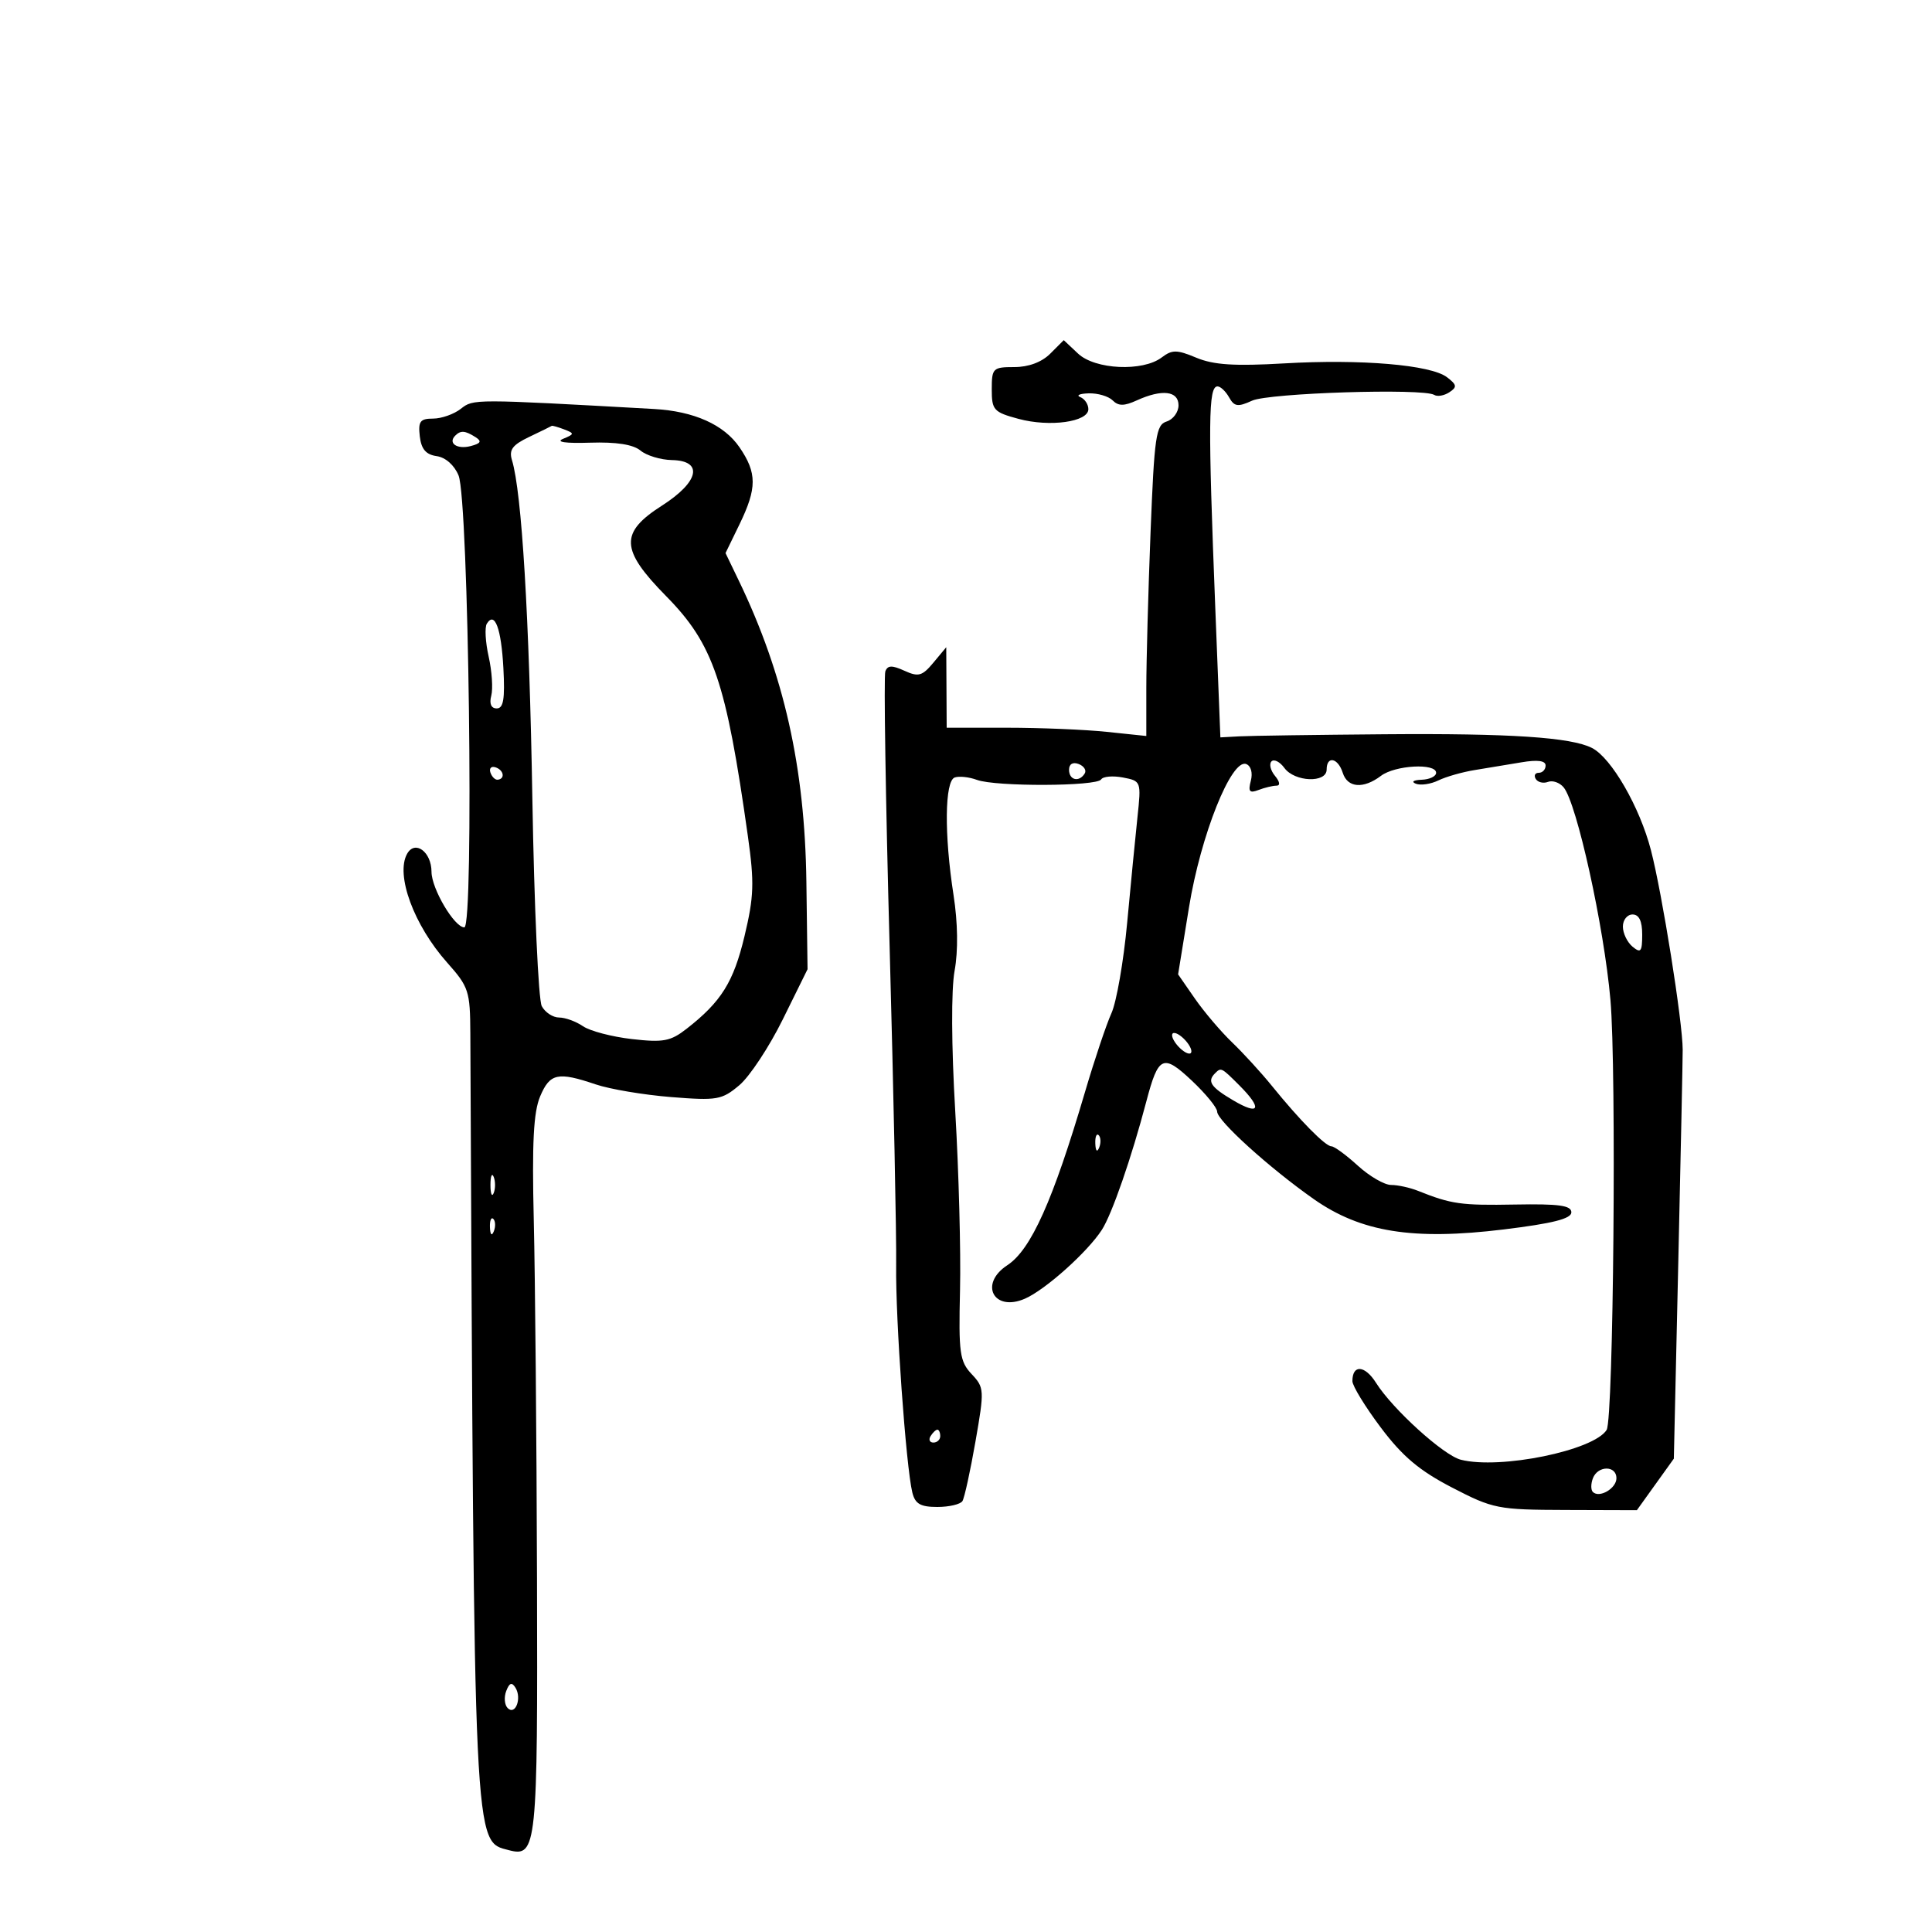 <svg xmlns="http://www.w3.org/2000/svg" width="300" height="300" viewBox="0 0 300 300" version="1.1">
	<path d="M 163.090 54.910 C 161.766 56.234, 159.717 57, 157.500 57 C 154.174 57, 154 57.172, 154 60.461 C 154 63.676, 154.297 64.003, 158.159 65.043 C 163.012 66.350, 169 65.519, 169 63.538 C 169 62.784, 168.438 61.940, 167.750 61.662 C 167.063 61.385, 167.648 61.122, 169.050 61.079 C 170.452 61.036, 172.128 61.528, 172.773 62.173 C 173.670 63.070, 174.551 63.070, 176.520 62.173 C 180.433 60.390, 183 60.691, 183 62.933 C 183 63.996, 182.170 65.129, 181.156 65.450 C 179.498 65.977, 179.247 67.712, 178.656 82.677 C 178.295 91.831, 178 102.687, 178 106.802 L 178 114.285 171.853 113.642 C 168.473 113.289, 161.498 113, 156.353 113 L 147 113 146.967 106.750 L 146.933 100.500 144.937 102.897 C 143.201 104.982, 142.615 105.146, 140.437 104.153 C 138.505 103.273, 137.827 103.296, 137.472 104.256 C 137.219 104.940, 137.519 124.175, 138.140 147 C 138.760 169.825, 139.217 192.100, 139.155 196.500 C 139.039 204.711, 140.678 227.730, 141.665 231.750 C 142.100 233.523, 142.924 234, 145.549 234 C 147.382 234, 149.137 233.587, 149.449 233.083 C 149.761 232.578, 150.669 228.425, 151.467 223.854 C 152.871 215.812, 152.851 215.470, 150.867 213.359 C 149.022 211.394, 148.842 210.090, 149.072 200.338 C 149.213 194.377, 148.879 181.887, 148.331 172.582 C 147.729 162.365, 147.689 153.712, 148.230 150.737 C 148.796 147.620, 148.735 143.297, 148.062 138.964 C 146.604 129.566, 146.690 121.276, 148.250 120.727 C 148.938 120.485, 150.490 120.653, 151.700 121.100 C 154.603 122.172, 170.311 122.115, 170.982 121.030 C 171.270 120.564, 172.792 120.429, 174.365 120.729 C 177.198 121.271, 177.219 121.329, 176.625 126.888 C 176.296 129.975, 175.574 137.374, 175.021 143.332 C 174.468 149.289, 173.371 155.589, 172.583 157.332 C 171.795 159.074, 169.957 164.550, 168.498 169.500 C 163.494 186.478, 160.099 194.050, 156.409 196.468 C 151.983 199.368, 154.311 203.769, 159.154 201.657 C 162.327 200.274, 168.869 194.418, 171.094 190.971 C 172.667 188.533, 175.701 179.773, 178.011 171 C 179.874 163.924, 180.597 163.597, 185.073 167.808 C 187.231 169.839, 188.997 172.001, 188.998 172.613 C 189 174.012, 197.086 181.335, 203.975 186.177 C 211.317 191.337, 219.396 192.630, 233.516 190.905 C 241.110 189.976, 244 189.245, 244 188.251 C 244 187.181, 242.076 186.915, 235.250 187.040 C 226.865 187.195, 225.365 186.983, 220.203 184.919 C 218.940 184.413, 217.055 184, 216.015 184 C 214.974 184, 212.645 182.650, 210.839 181 C 209.032 179.350, 207.189 178, 206.743 178 C 205.807 178, 201.821 173.953, 197.500 168.616 C 195.850 166.577, 193.068 163.535, 191.317 161.855 C 189.566 160.175, 186.964 157.112, 185.534 155.050 L 182.935 151.299 184.625 140.900 C 186.446 129.691, 191.209 117.759, 193.511 118.642 C 194.249 118.926, 194.549 120.008, 194.229 121.233 C 193.787 122.921, 194.023 123.205, 195.421 122.669 C 196.379 122.301, 197.632 122, 198.204 122 C 198.827 122, 198.737 121.388, 197.980 120.476 C 197.284 119.638, 197.041 118.626, 197.439 118.227 C 197.838 117.829, 198.739 118.290, 199.442 119.252 C 201.036 121.431, 206 121.619, 206 119.500 C 206 117.313, 207.759 117.665, 208.500 120 C 209.244 122.344, 211.705 122.538, 214.441 120.468 C 216.629 118.814, 223 118.465, 223 120 C 223 120.550, 221.988 121.036, 220.750 121.079 C 219.481 121.123, 219.088 121.392, 219.849 121.695 C 220.590 121.991, 222.165 121.761, 223.349 121.184 C 224.532 120.608, 227.075 119.882, 229 119.572 C 230.925 119.261, 234.188 118.721, 236.250 118.372 C 238.748 117.949, 240 118.114, 240 118.868 C 240 119.491, 239.523 120, 238.941 120 C 238.359 120, 238.148 120.430, 238.473 120.956 C 238.798 121.482, 239.653 121.687, 240.372 121.411 C 241.091 121.135, 242.184 121.517, 242.801 122.260 C 244.853 124.733, 249.066 143.862, 250.068 155.256 C 251.020 166.086, 250.542 220.314, 249.479 222.033 C 247.501 225.235, 232.923 228.215, 226.830 226.664 C 224.144 225.979, 216.239 218.808, 213.664 214.718 C 211.938 211.977, 210 211.840, 210 214.460 C 210 215.198, 211.986 218.443, 214.413 221.672 C 217.781 226.153, 220.399 228.357, 225.475 230.987 C 231.858 234.294, 232.568 234.434, 243.150 234.466 L 254.174 234.500 257.043 230.500 L 259.913 226.500 260.604 196 C 260.984 179.225, 261.292 164.375, 261.288 163 C 261.275 158.649, 258.109 138.761, 256.353 132 C 254.614 125.305, 250.229 117.701, 247.212 116.149 C 243.982 114.487, 234.477 113.857, 215 114.015 C 204.275 114.102, 194.150 114.247, 192.500 114.337 L 189.500 114.500 188.712 94.500 C 187.570 65.504, 187.625 60, 189.056 60 C 189.521 60, 190.330 60.767, 190.854 61.704 C 191.662 63.148, 192.208 63.226, 194.426 62.215 C 197.055 61.018, 220.994 60.260, 222.709 61.320 C 223.197 61.622, 224.249 61.439, 225.048 60.915 C 226.286 60.103, 226.233 59.757, 224.689 58.576 C 222.175 56.652, 211.360 55.735, 199.375 56.429 C 191.701 56.874, 188.438 56.663, 185.773 55.549 C 182.733 54.280, 182.016 54.274, 180.383 55.510 C 177.443 57.737, 170.049 57.395, 167.404 54.910 L 165.180 52.820 163.090 54.910 M 71.559 63.478 C 70.491 64.315, 68.549 65, 67.242 65 C 65.241 65, 64.917 65.433, 65.184 67.750 C 65.413 69.741, 66.136 70.590, 67.804 70.827 C 69.181 71.022, 70.549 72.228, 71.204 73.827 C 72.781 77.672, 73.628 144, 72.100 144 C 70.557 144, 67.008 137.992, 67.004 135.372 C 66.998 132.273, 64.442 130.388, 63.216 132.578 C 61.385 135.850, 64.267 143.670, 69.448 149.489 C 72.790 153.242, 73.002 153.893, 73.033 160.489 C 73.633 288.417, 73.512 285.855, 79.028 287.297 C 83.344 288.426, 83.506 286.857, 83.385 245.096 C 83.322 223.318, 83.097 198.300, 82.885 189.500 C 82.596 177.474, 82.841 172.693, 83.871 170.250 C 85.388 166.655, 86.613 166.390, 92.500 168.383 C 94.700 169.128, 99.962 170.013, 104.194 170.351 C 111.362 170.923, 112.087 170.797, 114.802 168.513 C 116.405 167.165, 119.444 162.560, 121.556 158.281 L 125.396 150.500 125.214 136.897 C 124.977 119.163, 121.740 104.736, 114.735 90.191 L 112.659 85.881 114.830 81.414 C 117.559 75.796, 117.558 73.438, 114.825 69.449 C 112.422 65.942, 107.760 63.854, 101.562 63.508 C 73.430 61.937, 73.525 61.937, 71.559 63.478 M 82.188 67.837 C 79.568 69.085, 79.006 69.842, 79.500 71.457 C 81.022 76.435, 82.187 95.778, 82.664 123.984 C 82.948 140.750, 83.605 155.263, 84.125 156.234 C 84.645 157.205, 85.854 158, 86.813 158 C 87.771 158, 89.443 158.609, 90.527 159.353 C 91.612 160.097, 95.030 160.994, 98.123 161.346 C 103.002 161.903, 104.126 161.691, 106.621 159.744 C 112.002 155.544, 113.900 152.507, 115.607 145.366 C 117.076 139.217, 117.149 137.075, 116.134 129.866 C 112.744 105.787, 110.784 100.033, 103.424 92.554 C 96.318 85.334, 96.203 82.717, 102.804 78.500 C 108.559 74.823, 109.270 71.534, 104.330 71.439 C 102.587 71.405, 100.391 70.740, 99.452 69.960 C 98.317 69.018, 95.688 68.608, 91.621 68.740 C 87.824 68.863, 86.232 68.636, 87.427 68.144 C 89.216 67.406, 89.228 67.302, 87.595 66.675 C 86.628 66.304, 85.761 66.058, 85.668 66.130 C 85.576 66.201, 84.009 66.970, 82.188 67.837 M 70.694 67.639 C 69.514 68.819, 70.981 69.818, 73.086 69.267 C 74.670 68.853, 74.849 68.520, 73.835 67.877 C 72.218 66.852, 71.533 66.800, 70.694 67.639 M 75.593 96.849 C 75.246 97.412, 75.375 99.712, 75.880 101.962 C 76.386 104.212, 76.567 106.940, 76.283 108.026 C 75.955 109.280, 76.265 110.001, 77.133 110.002 C 78.179 110.003, 78.421 108.535, 78.166 103.752 C 77.836 97.576, 76.823 94.859, 75.593 96.849 M 166 119.531 C 166 121.149, 167.563 121.517, 168.435 120.105 C 168.740 119.612, 168.316 118.952, 167.494 118.636 C 166.587 118.288, 166 118.639, 166 119.531 M 76.150 119.950 C 76.370 120.610, 76.876 121.116, 77.275 121.075 C 78.471 120.951, 78.239 119.580, 76.950 119.150 C 76.290 118.930, 75.930 119.290, 76.150 119.950 M 252 143.878 C 252 144.910, 252.675 146.315, 253.500 147 C 254.779 148.061, 255 147.785, 255 145.122 C 255 143.014, 254.513 142, 253.500 142 C 252.675 142, 252 142.845, 252 143.878 M 182 160.755 C 182 161.305, 182.675 162.315, 183.500 163 C 184.337 163.694, 185 163.803, 185 163.245 C 185 162.695, 184.325 161.685, 183.500 161 C 182.663 160.306, 182 160.197, 182 160.755 M 188.667 166.667 C 187.410 167.923, 188.005 168.805, 191.500 170.867 C 195.605 173.290, 196.069 172.160, 192.455 168.545 C 189.641 165.732, 189.614 165.719, 188.667 166.667 M 170.079 177.583 C 170.127 178.748, 170.364 178.985, 170.683 178.188 C 170.972 177.466, 170.936 176.603, 170.604 176.271 C 170.272 175.939, 170.036 176.529, 170.079 177.583 M 76.158 184 C 76.158 185.375, 76.385 185.938, 76.662 185.250 C 76.940 184.563, 76.940 183.438, 76.662 182.750 C 76.385 182.063, 76.158 182.625, 76.158 184 M 76.079 190.583 C 76.127 191.748, 76.364 191.985, 76.683 191.188 C 76.972 190.466, 76.936 189.603, 76.604 189.271 C 76.272 188.939, 76.036 189.529, 76.079 190.583 M 144.500 223 C 144.160 223.550, 144.359 224, 144.941 224 C 145.523 224, 146 223.550, 146 223 C 146 222.450, 145.802 222, 145.559 222 C 145.316 222, 144.840 222.450, 144.500 223 M 247.345 229.543 C 247.019 230.392, 247.014 231.347, 247.333 231.667 C 248.342 232.676, 251 231.128, 251 229.531 C 251 227.535, 248.112 227.545, 247.345 229.543 M 78.606 262.583 C 78.237 263.546, 78.339 264.739, 78.834 265.234 C 80.020 266.420, 81.058 263.713, 80.047 262.075 C 79.480 261.158, 79.102 261.292, 78.606 262.583" stroke="none" fill="black" fill-rule="evenodd"/>
</svg>